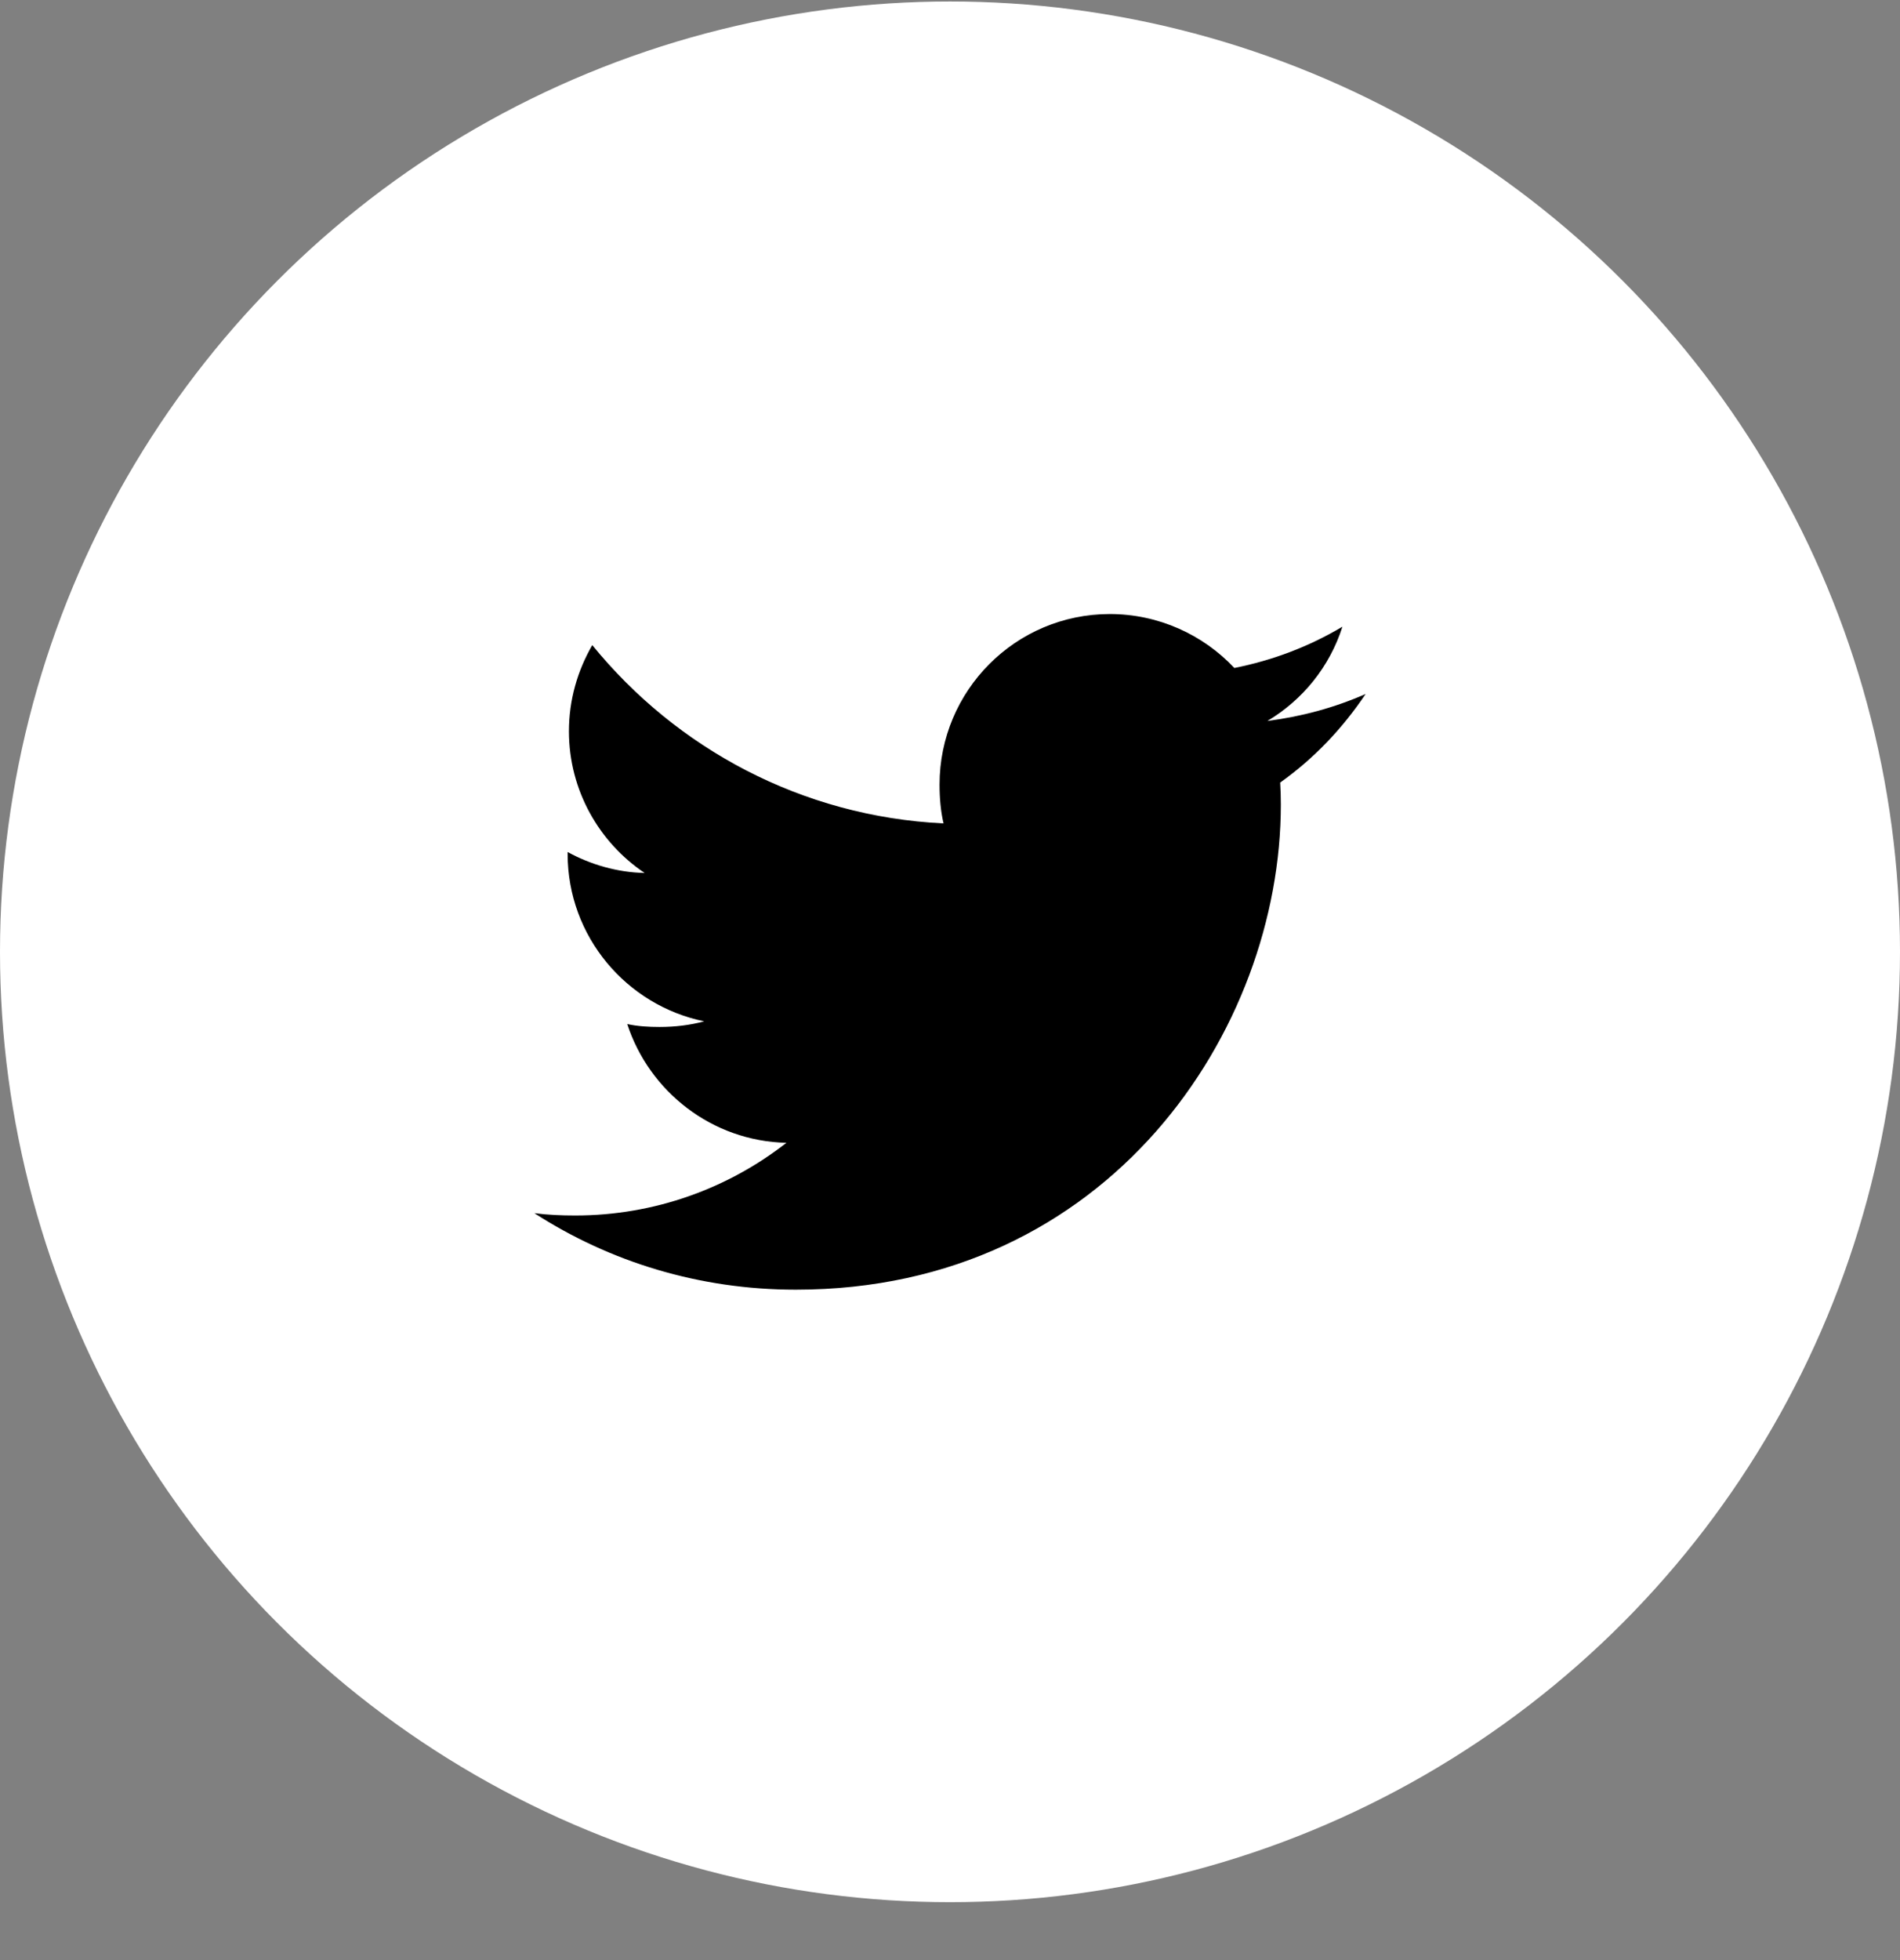 <svg width="32" height="33" viewBox="0 0 32 33" fill="none" xmlns="http://www.w3.org/2000/svg">
<rect x="0" y="0" width="32" height="33" fill="#808080" stroke="none"/>
<circle cx="16" cy="16.025" r="16" fill="white"/>
<g clip-path="url(#clip0)">
<path d="M23 11.684C22.479 11.913 21.925 12.064 21.346 12.138C21.941 11.783 22.395 11.224 22.609 10.551C22.054 10.882 21.442 11.116 20.789 11.246C20.262 10.685 19.511 10.338 18.692 10.338C17.103 10.338 15.824 11.628 15.824 13.209C15.824 13.436 15.843 13.655 15.891 13.863C13.505 13.747 11.393 12.603 9.975 10.861C9.727 11.291 9.582 11.783 9.582 12.312C9.582 13.306 10.094 14.187 10.857 14.697C10.396 14.688 9.943 14.555 9.56 14.344C9.56 14.352 9.56 14.364 9.56 14.375C9.56 15.77 10.555 16.928 11.86 17.195C11.626 17.259 11.371 17.29 11.107 17.29C10.923 17.29 10.738 17.279 10.564 17.241C10.935 18.377 11.991 19.213 13.245 19.24C12.269 20.004 11.029 20.464 9.687 20.464C9.451 20.464 9.226 20.454 9 20.425C10.271 21.245 11.778 21.713 13.403 21.713C18.684 21.713 21.572 17.338 21.572 13.546C21.572 13.419 21.568 13.296 21.561 13.175C22.131 12.77 22.61 12.265 23 11.684Z" fill="black"/>
</g>
<defs>
<clipPath id="clip0">
<rect width="14" height="14" fill="white" transform="translate(9 9.025)"/>
</clipPath>
</defs>
</svg>
